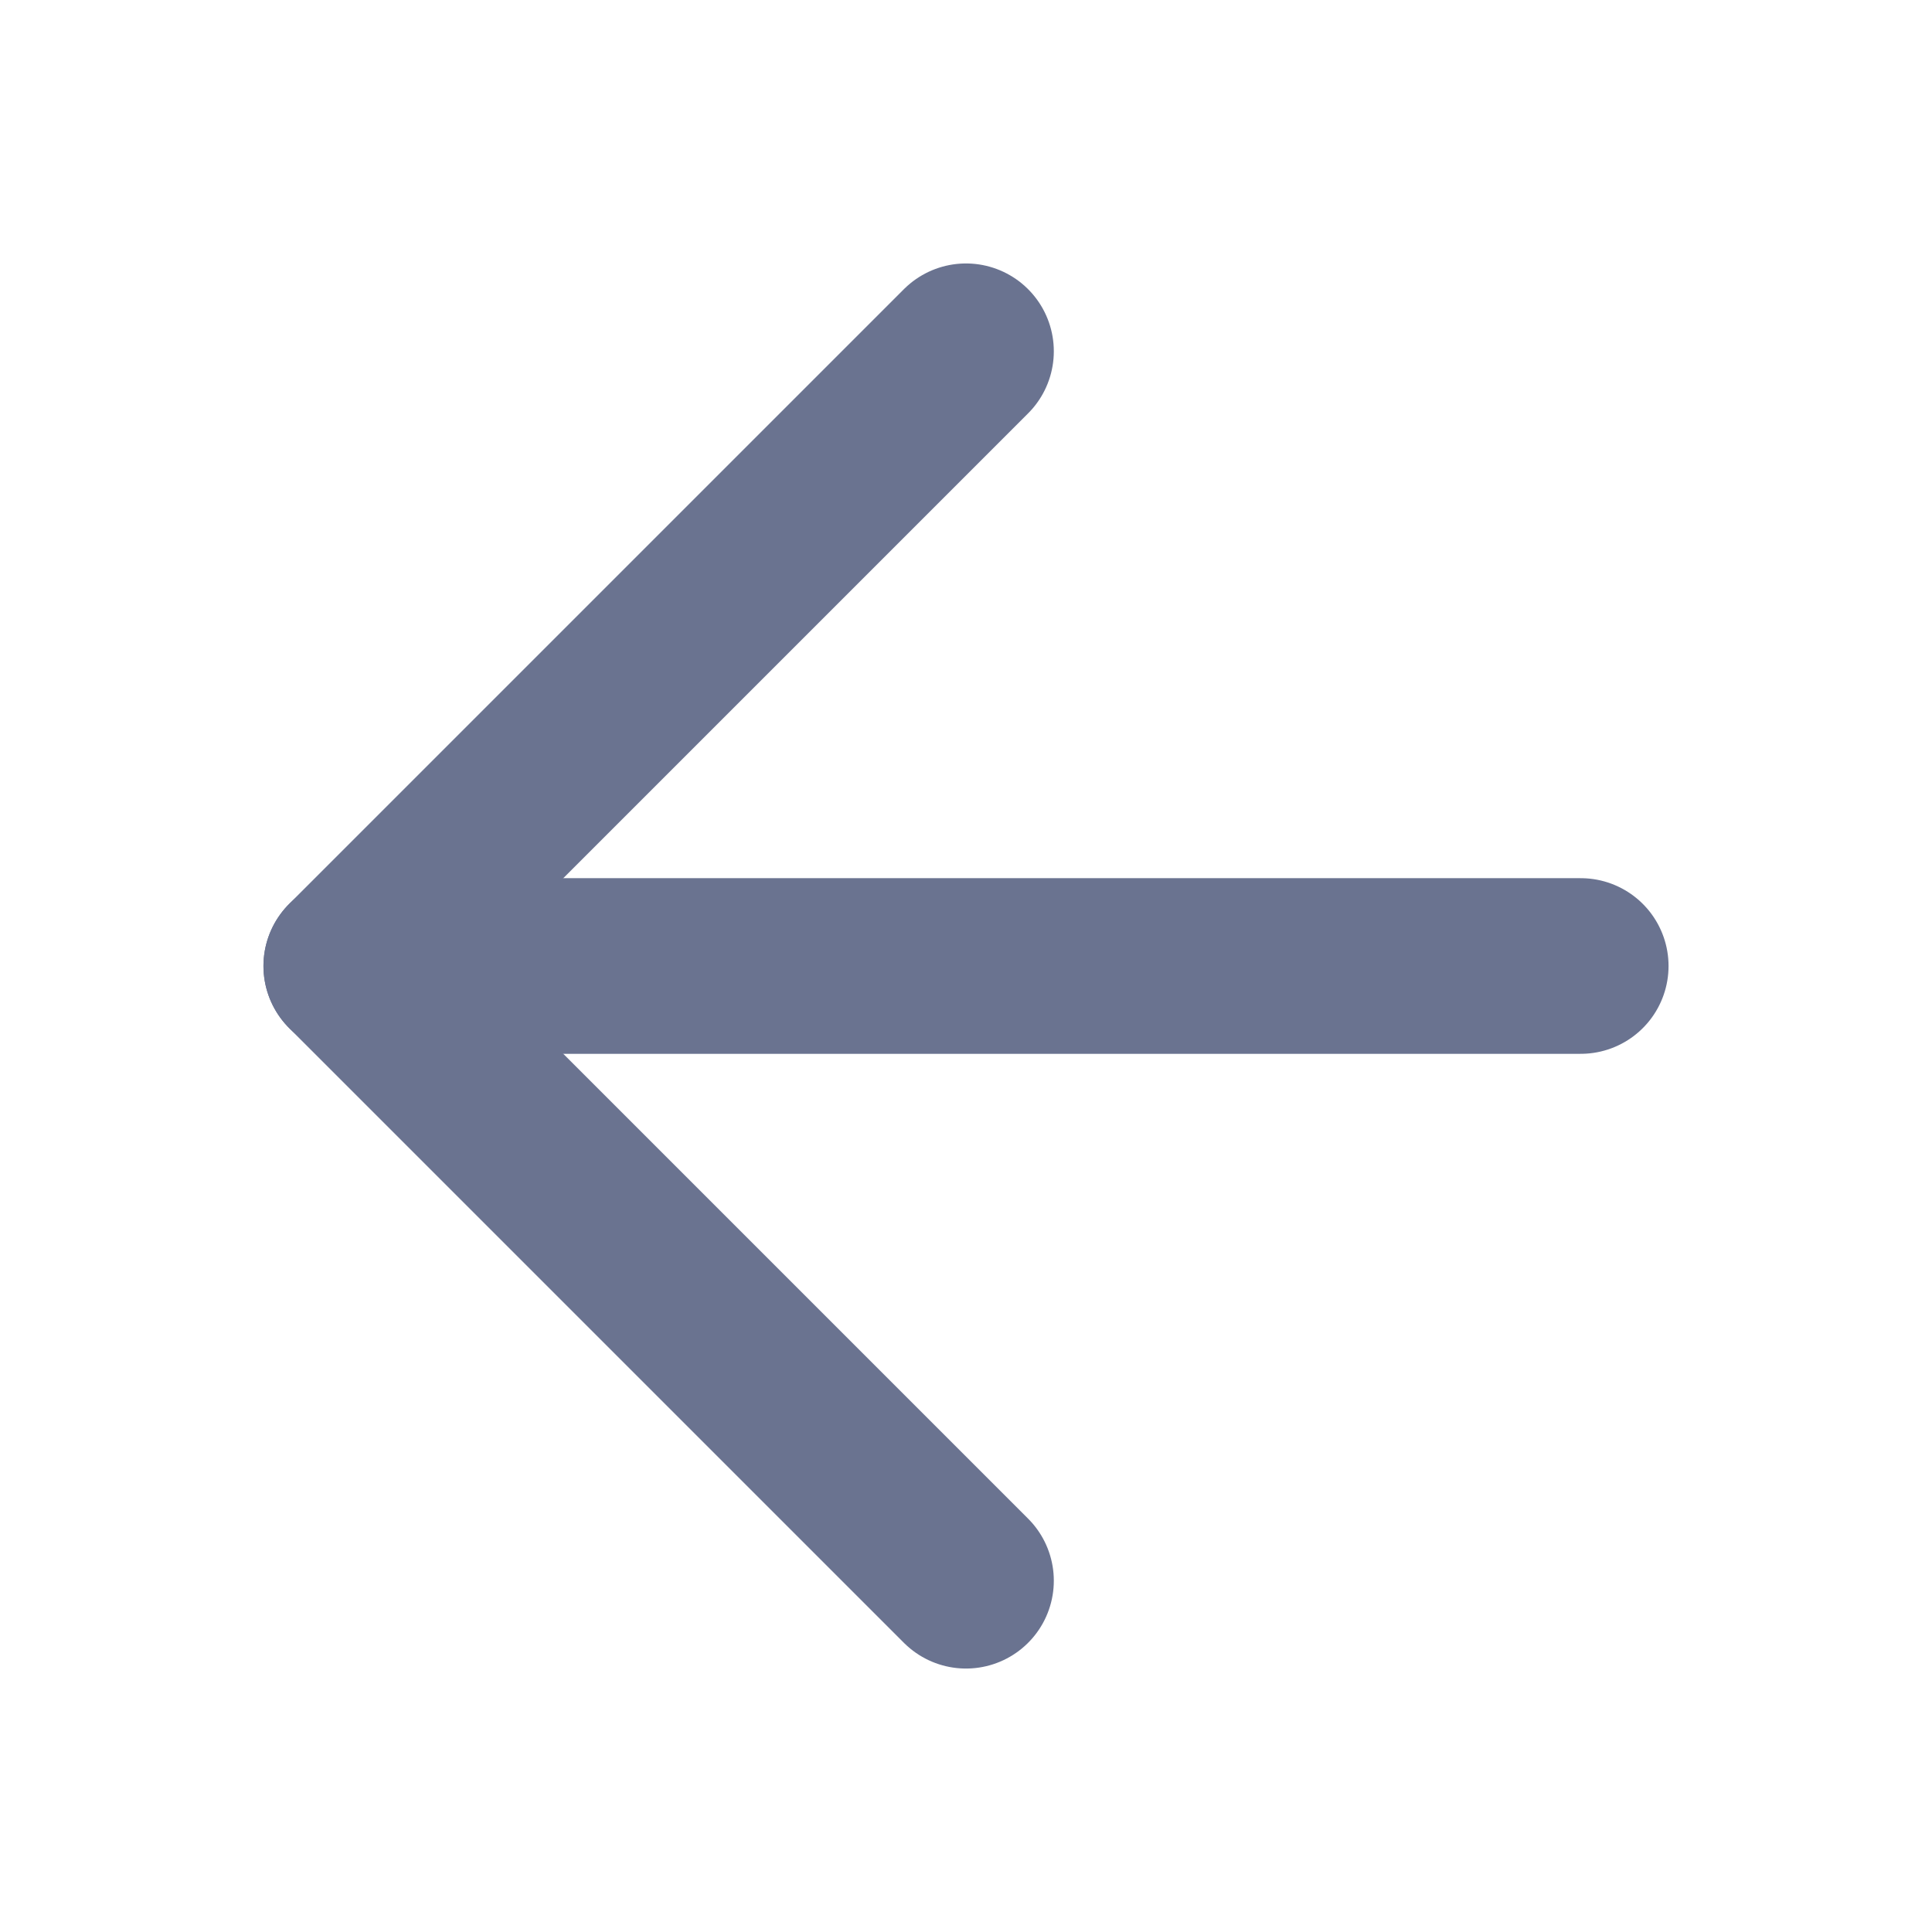 <svg xmlns="http://www.w3.org/2000/svg" width="22" height="22" viewBox="0 0 22 22">
  <g fill="none" fill-rule="evenodd" stroke="#6A7390" stroke-width="2" transform="translate(4 4)" stroke-linecap="round" stroke-linejoin="round">
    <path d="M14,7 L0,7"/>
    <polyline points="7 14 0 7 7 0"/>
  </g>
</svg>
